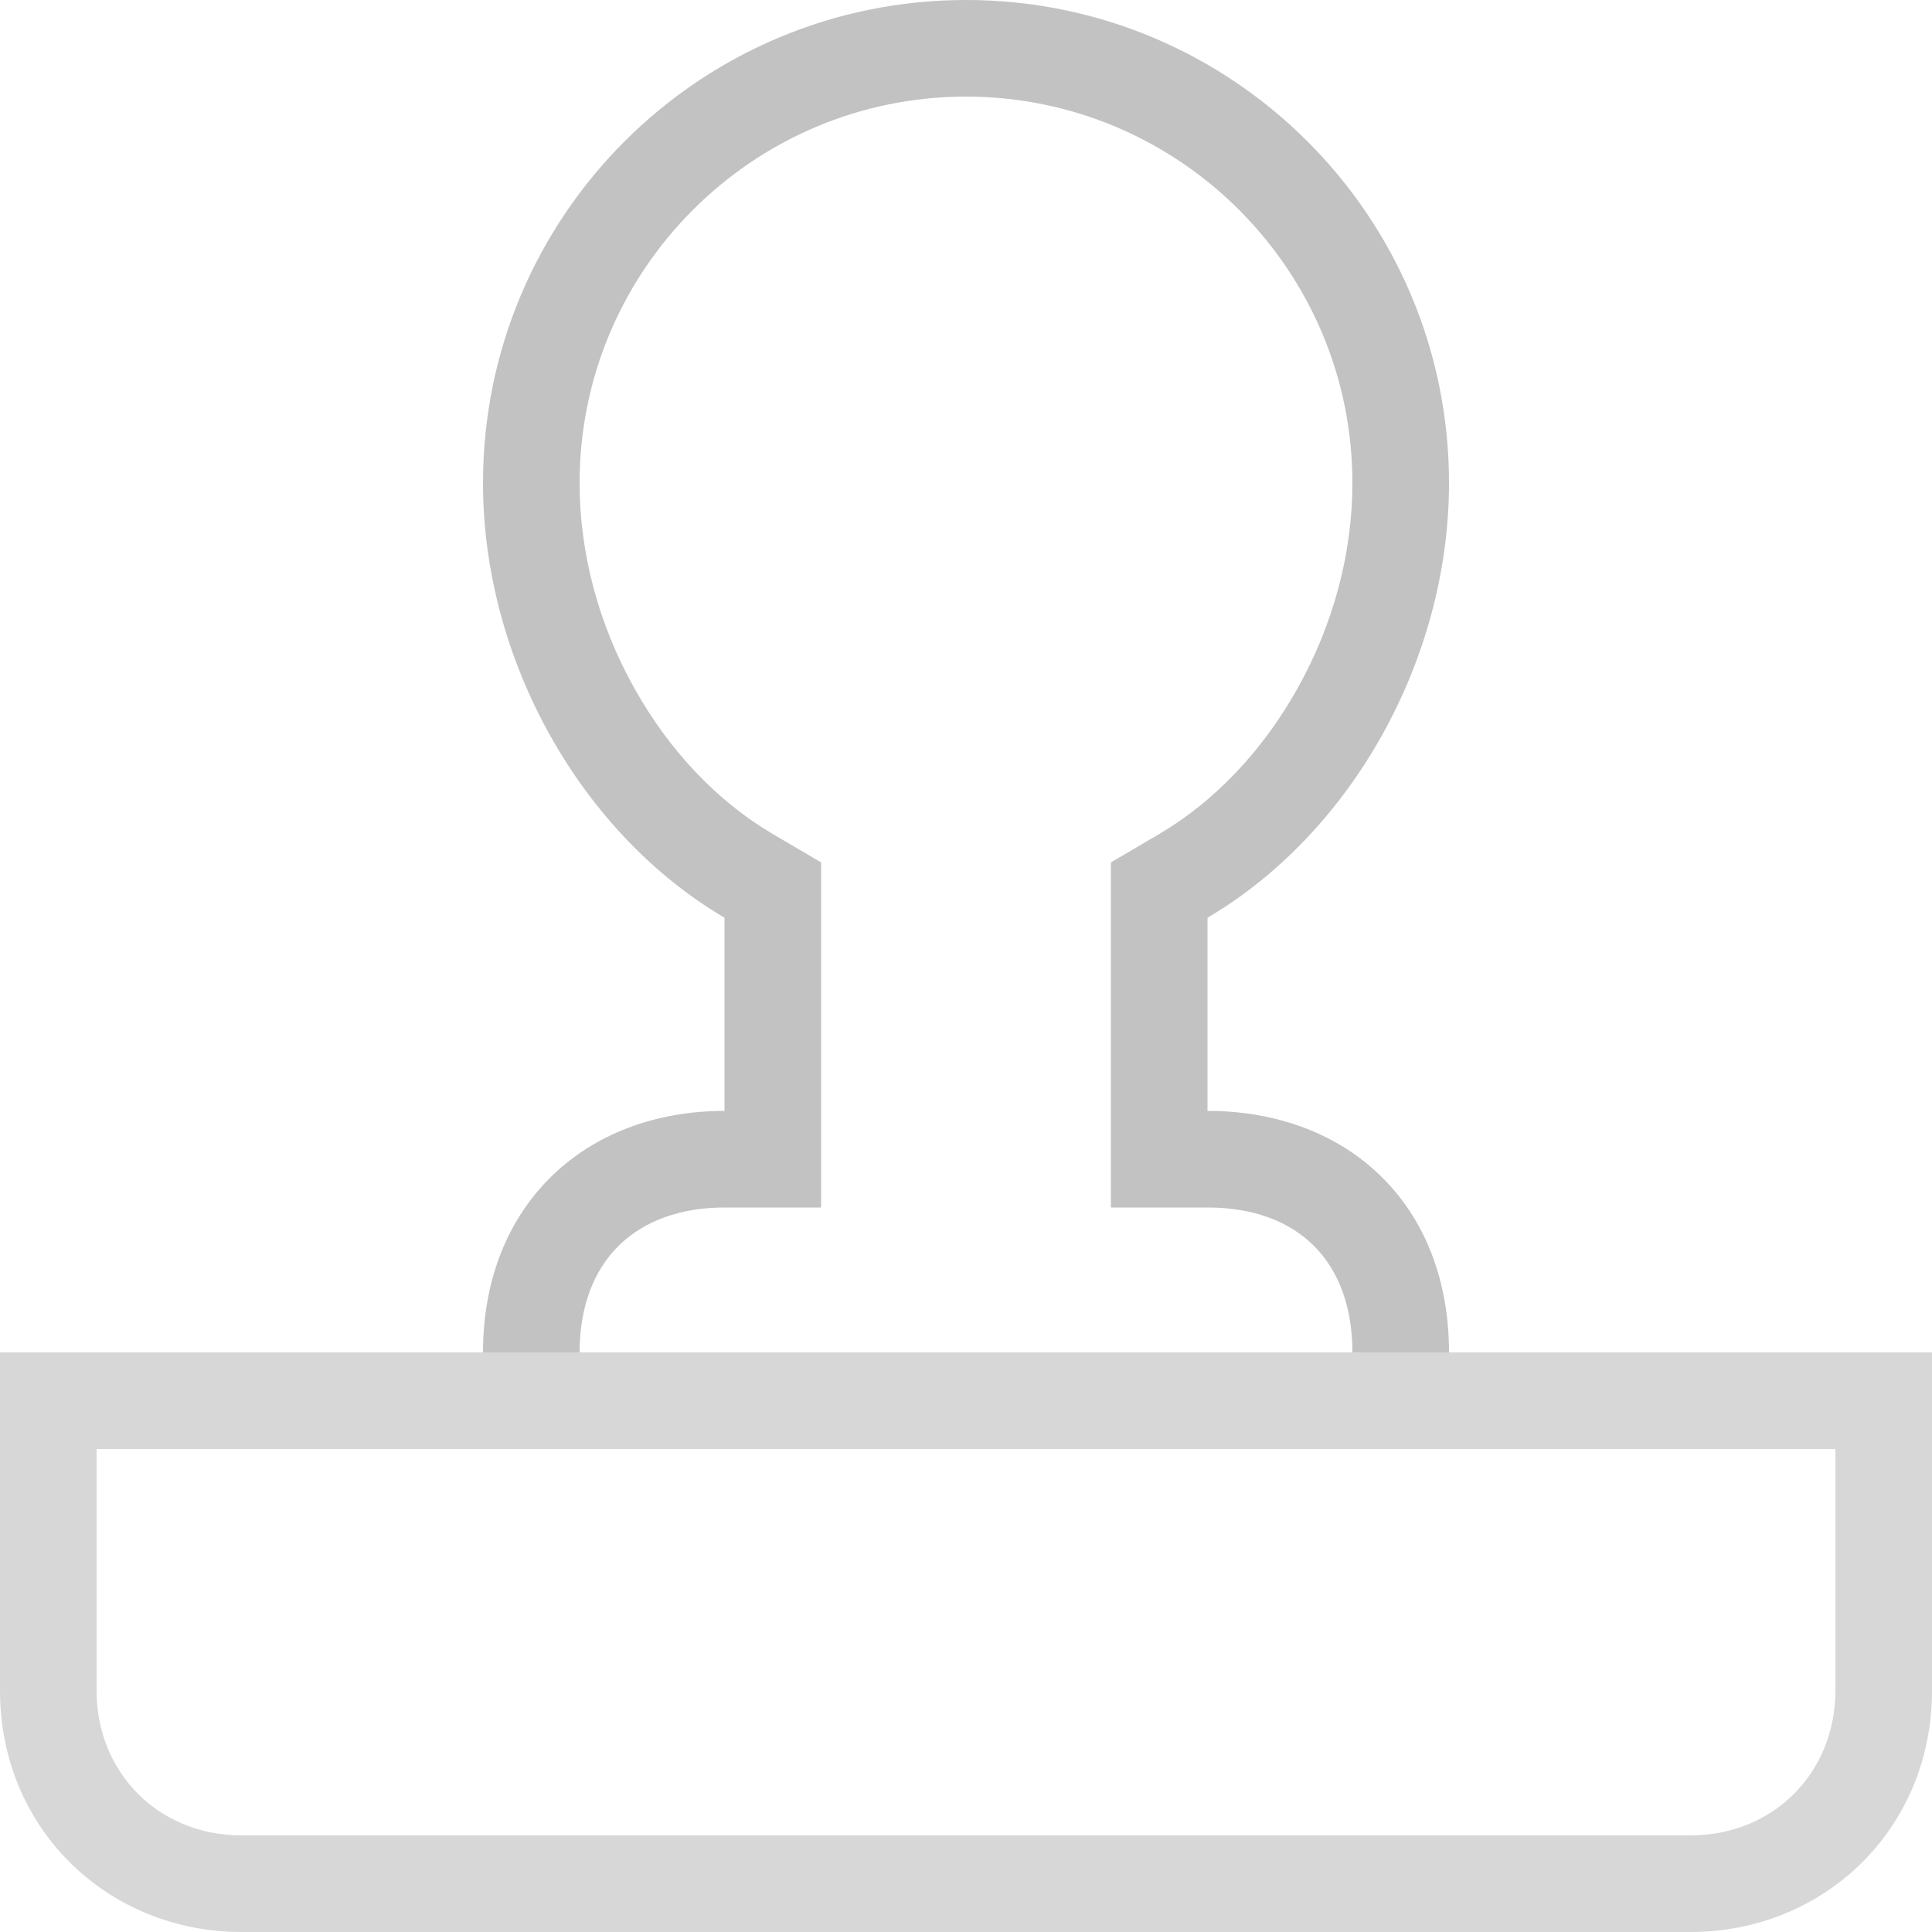 <svg xmlns="http://www.w3.org/2000/svg" width="40" height="40" viewBox="0 0 40 40">
  <g id="ic_dashboard_license" transform="translate(-1546 -361)">
    <g id="Rounded_Rectangle_62_copy_5" data-name="Rounded Rectangle 62 copy 5" transform="translate(540 253)" fill="none">
      <path d="M1036,136a4.739,4.739,0,0,0-5-5v-4a10.668,10.668,0,0,0,5-9,10,10,0,1,0-20,0,10.669,10.669,0,0,0,5,9v4a4.756,4.756,0,0,0-5,5v2h20Z" stroke="none"/>
      <path d="M 1034 136 C 1034 134.121 1032.878 133 1031 133 L 1029 133 L 1029 131 L 1029 127 L 1029 125.855 L 1029.988 125.275 C 1031.142 124.598 1032.136 123.552 1032.864 122.252 C 1033.607 120.924 1034 119.453 1034 118 C 1034 113.588 1030.411 110 1026 110 C 1021.589 110 1018 113.588 1018 118 C 1018 119.453 1018.392 120.924 1019.135 122.252 C 1019.863 123.552 1020.858 124.598 1022.012 125.275 L 1023 125.855 L 1023 127 L 1023 131 L 1023 133 L 1021 133 C 1020.097 133 1019.341 133.272 1018.814 133.787 C 1018.282 134.308 1018 135.073 1018 136 L 1034 136 M 1036 138 L 1016 138 L 1016 136 C 1016 132.951 1018.111 131 1021 131 C 1021 131 1021 128.808 1021 127 C 1018.041 125.263 1016 121.679 1016 118 C 1016 112.477 1020.477 108 1026 108 C 1031.523 108 1036 112.477 1036 118 C 1036 121.679 1033.959 125.263 1031 127 C 1031 127.87 1031 131 1031 131 C 1033.889 131 1036 132.919 1036 136 L 1036 138 Z" stroke="none" fill="#c2c2c2"/>
    </g>
    <g id="Rounded_Rectangle_62_copy_4" data-name="Rounded Rectangle 62 copy 4" transform="translate(540 253)" fill="none">
      <path d="M1011,148h30a4.93,4.93,0,0,0,5-5v-7h-40v7A4.93,4.93,0,0,0,1011,148Z" stroke="none"/>
      <path d="M 1041 146 C 1042.71 146 1044 144.71 1044 143 L 1044 138 L 1008 138 L 1008 143 C 1008 144.71 1009.29 146 1011 146 L 1041 146 M 1041 148 L 1011 148 C 1008.238 148 1006 145.872 1006 143 L 1006 136 L 1046 136 L 1046 143 C 1046 145.872 1043.761 148 1041 148 Z" stroke="none" fill="#d7d7d7"/>
    </g>
  </g>
</svg>
